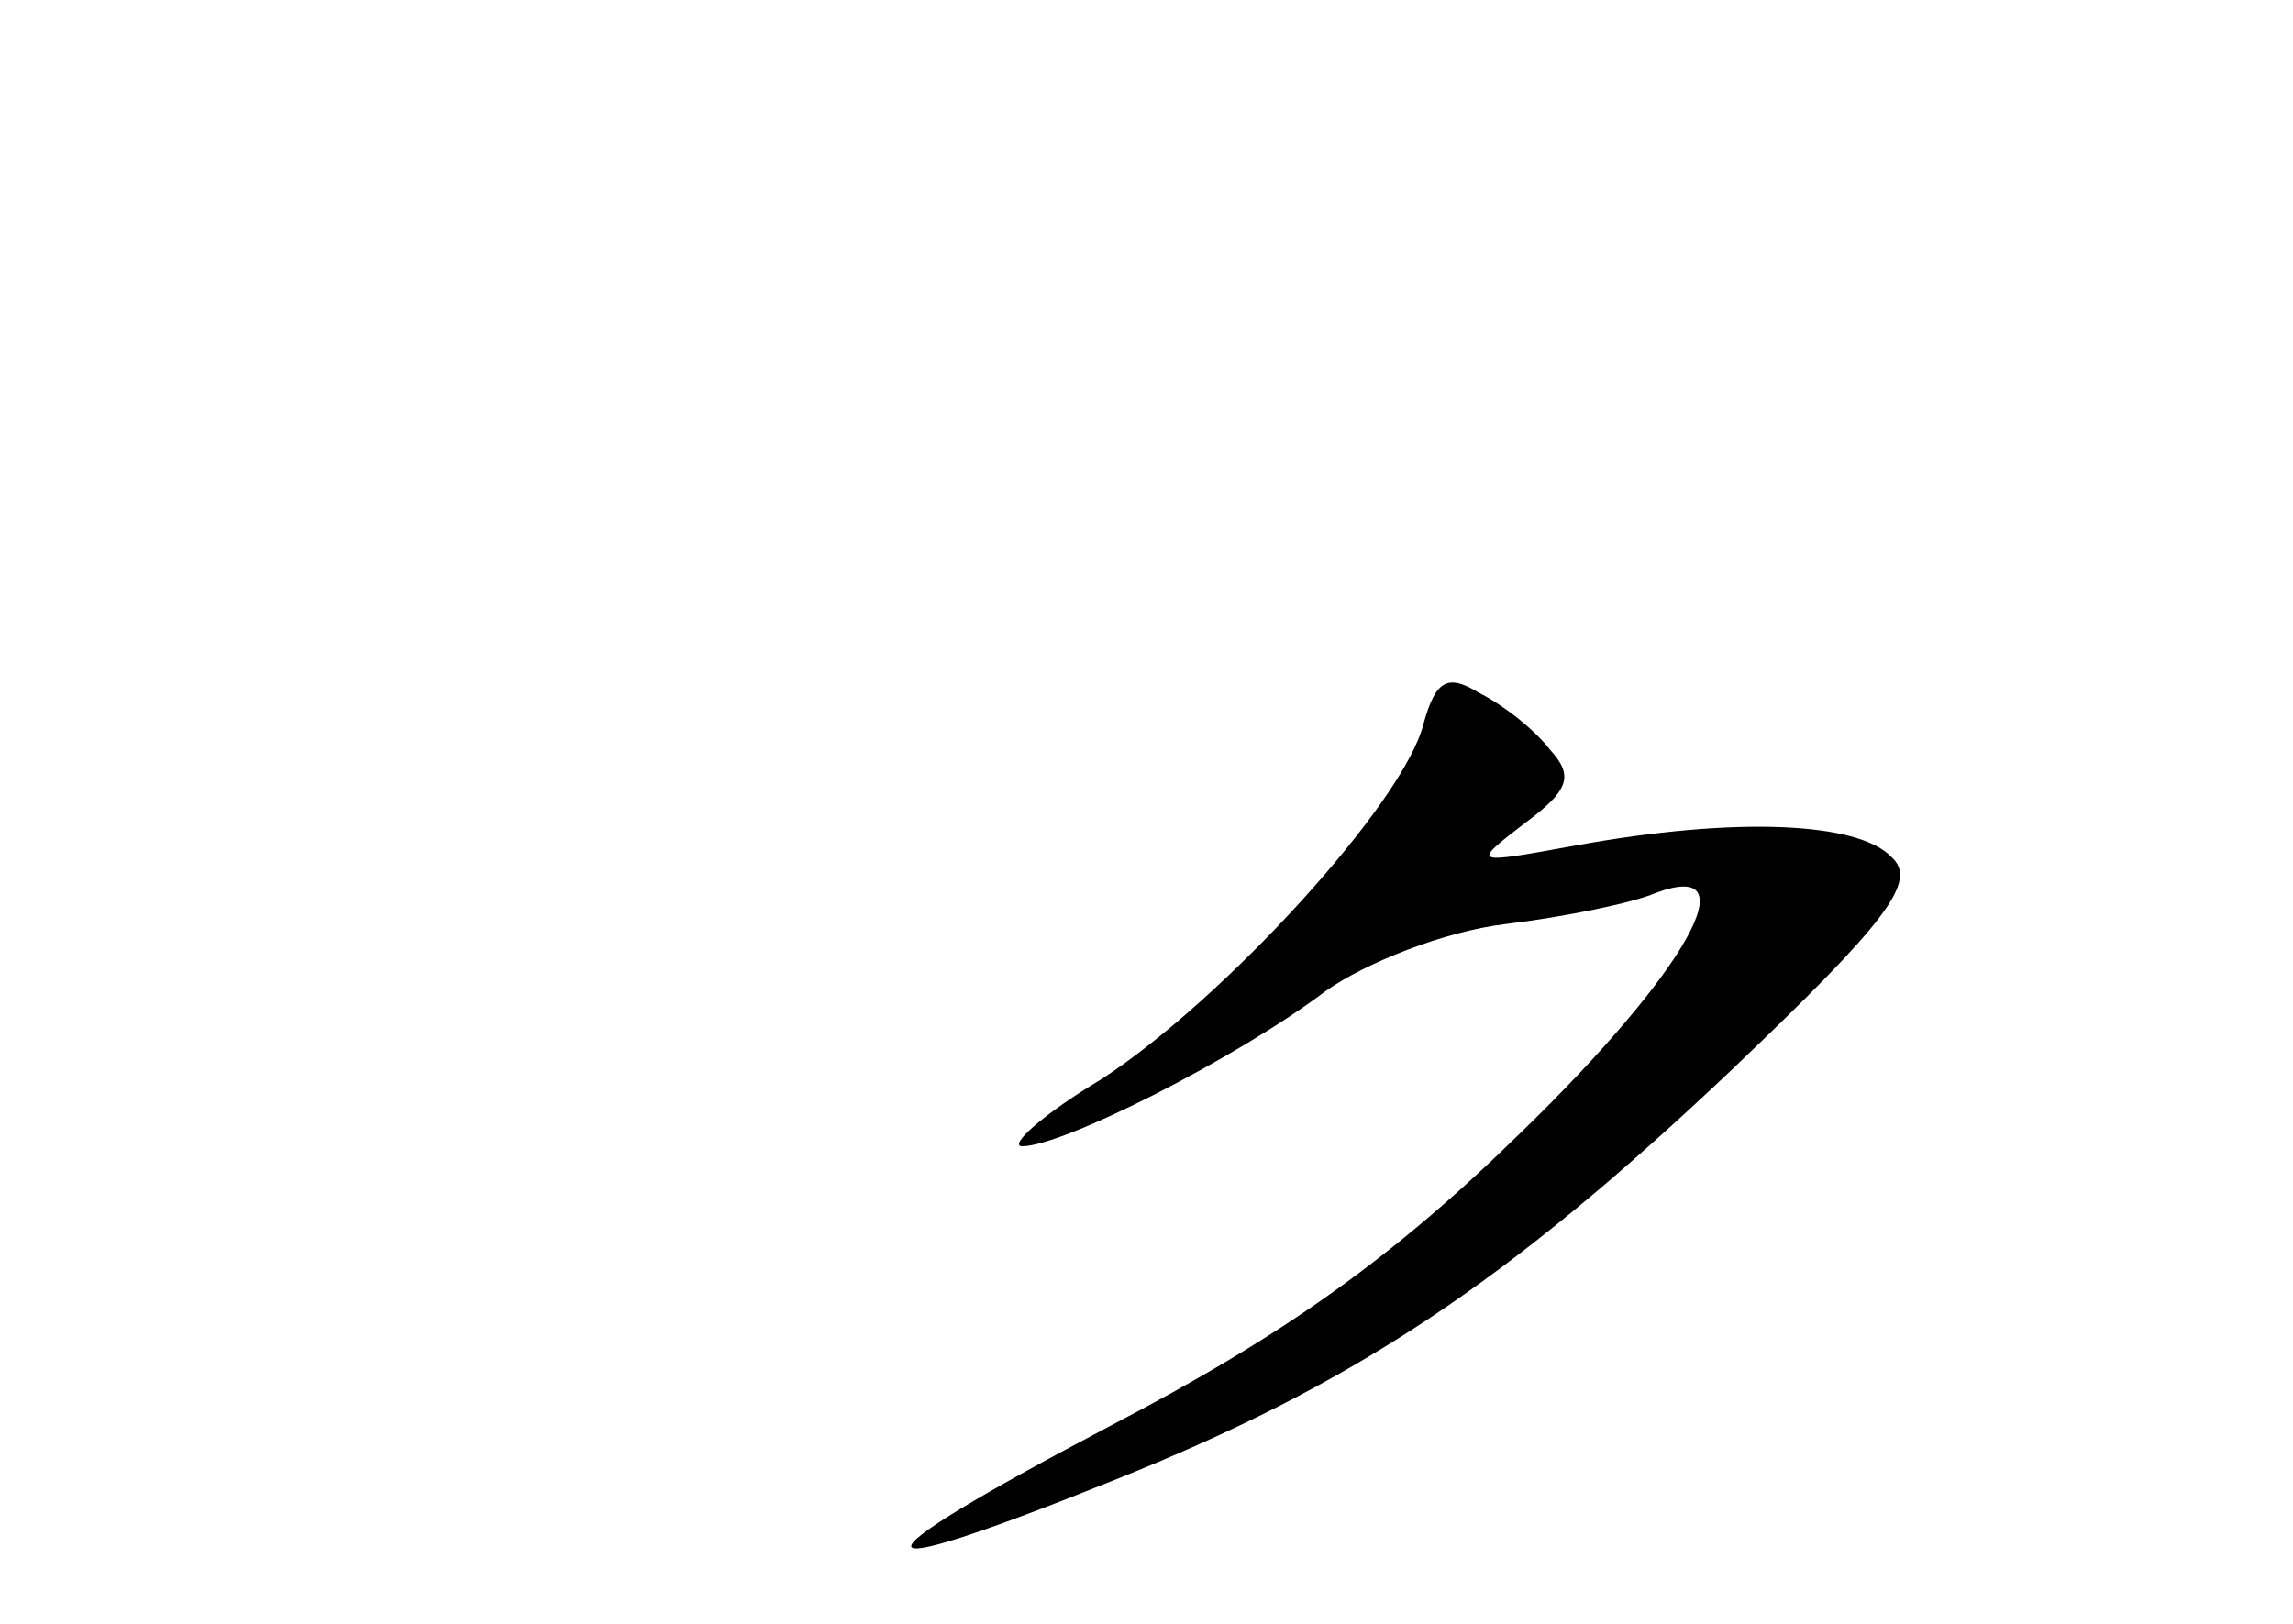 <?xml version="1.0" standalone="no"?>
<!DOCTYPE svg PUBLIC "-//W3C//DTD SVG 20010904//EN"
 "http://www.w3.org/TR/2001/REC-SVG-20010904/DTD/svg10.dtd">
<svg version="1.0" xmlns="http://www.w3.org/2000/svg"
 width="96pt" height="68pt" viewBox="0 0 96 68"
 preserveAspectRatio="xMidYMid meet">
<g transform="translate(0,68) scale(0.1,-0.1)"
fill="#000000" stroke="none">
<path d="M596 377 c-8 -33 -84 -116 -135 -149 -25 -15 -39 -28 -33 -28 17 0
90 37 127 65 17 12 50 25 75 28 25 3 54 9 63 13 40 15 13 -33 -56 -100 -53
-52 -99 -85 -172 -123 -112 -59 -111 -68 1 -23 100 40 164 82 259 172 65 62
78 79 67 89 -14 15 -66 17 -132 5 -44 -8 -44 -8 -22 9 19 14 21 20 11 31 -7 9
-20 19 -30 24 -13 8 -18 5 -23 -13z"/>
</g>
</svg>
